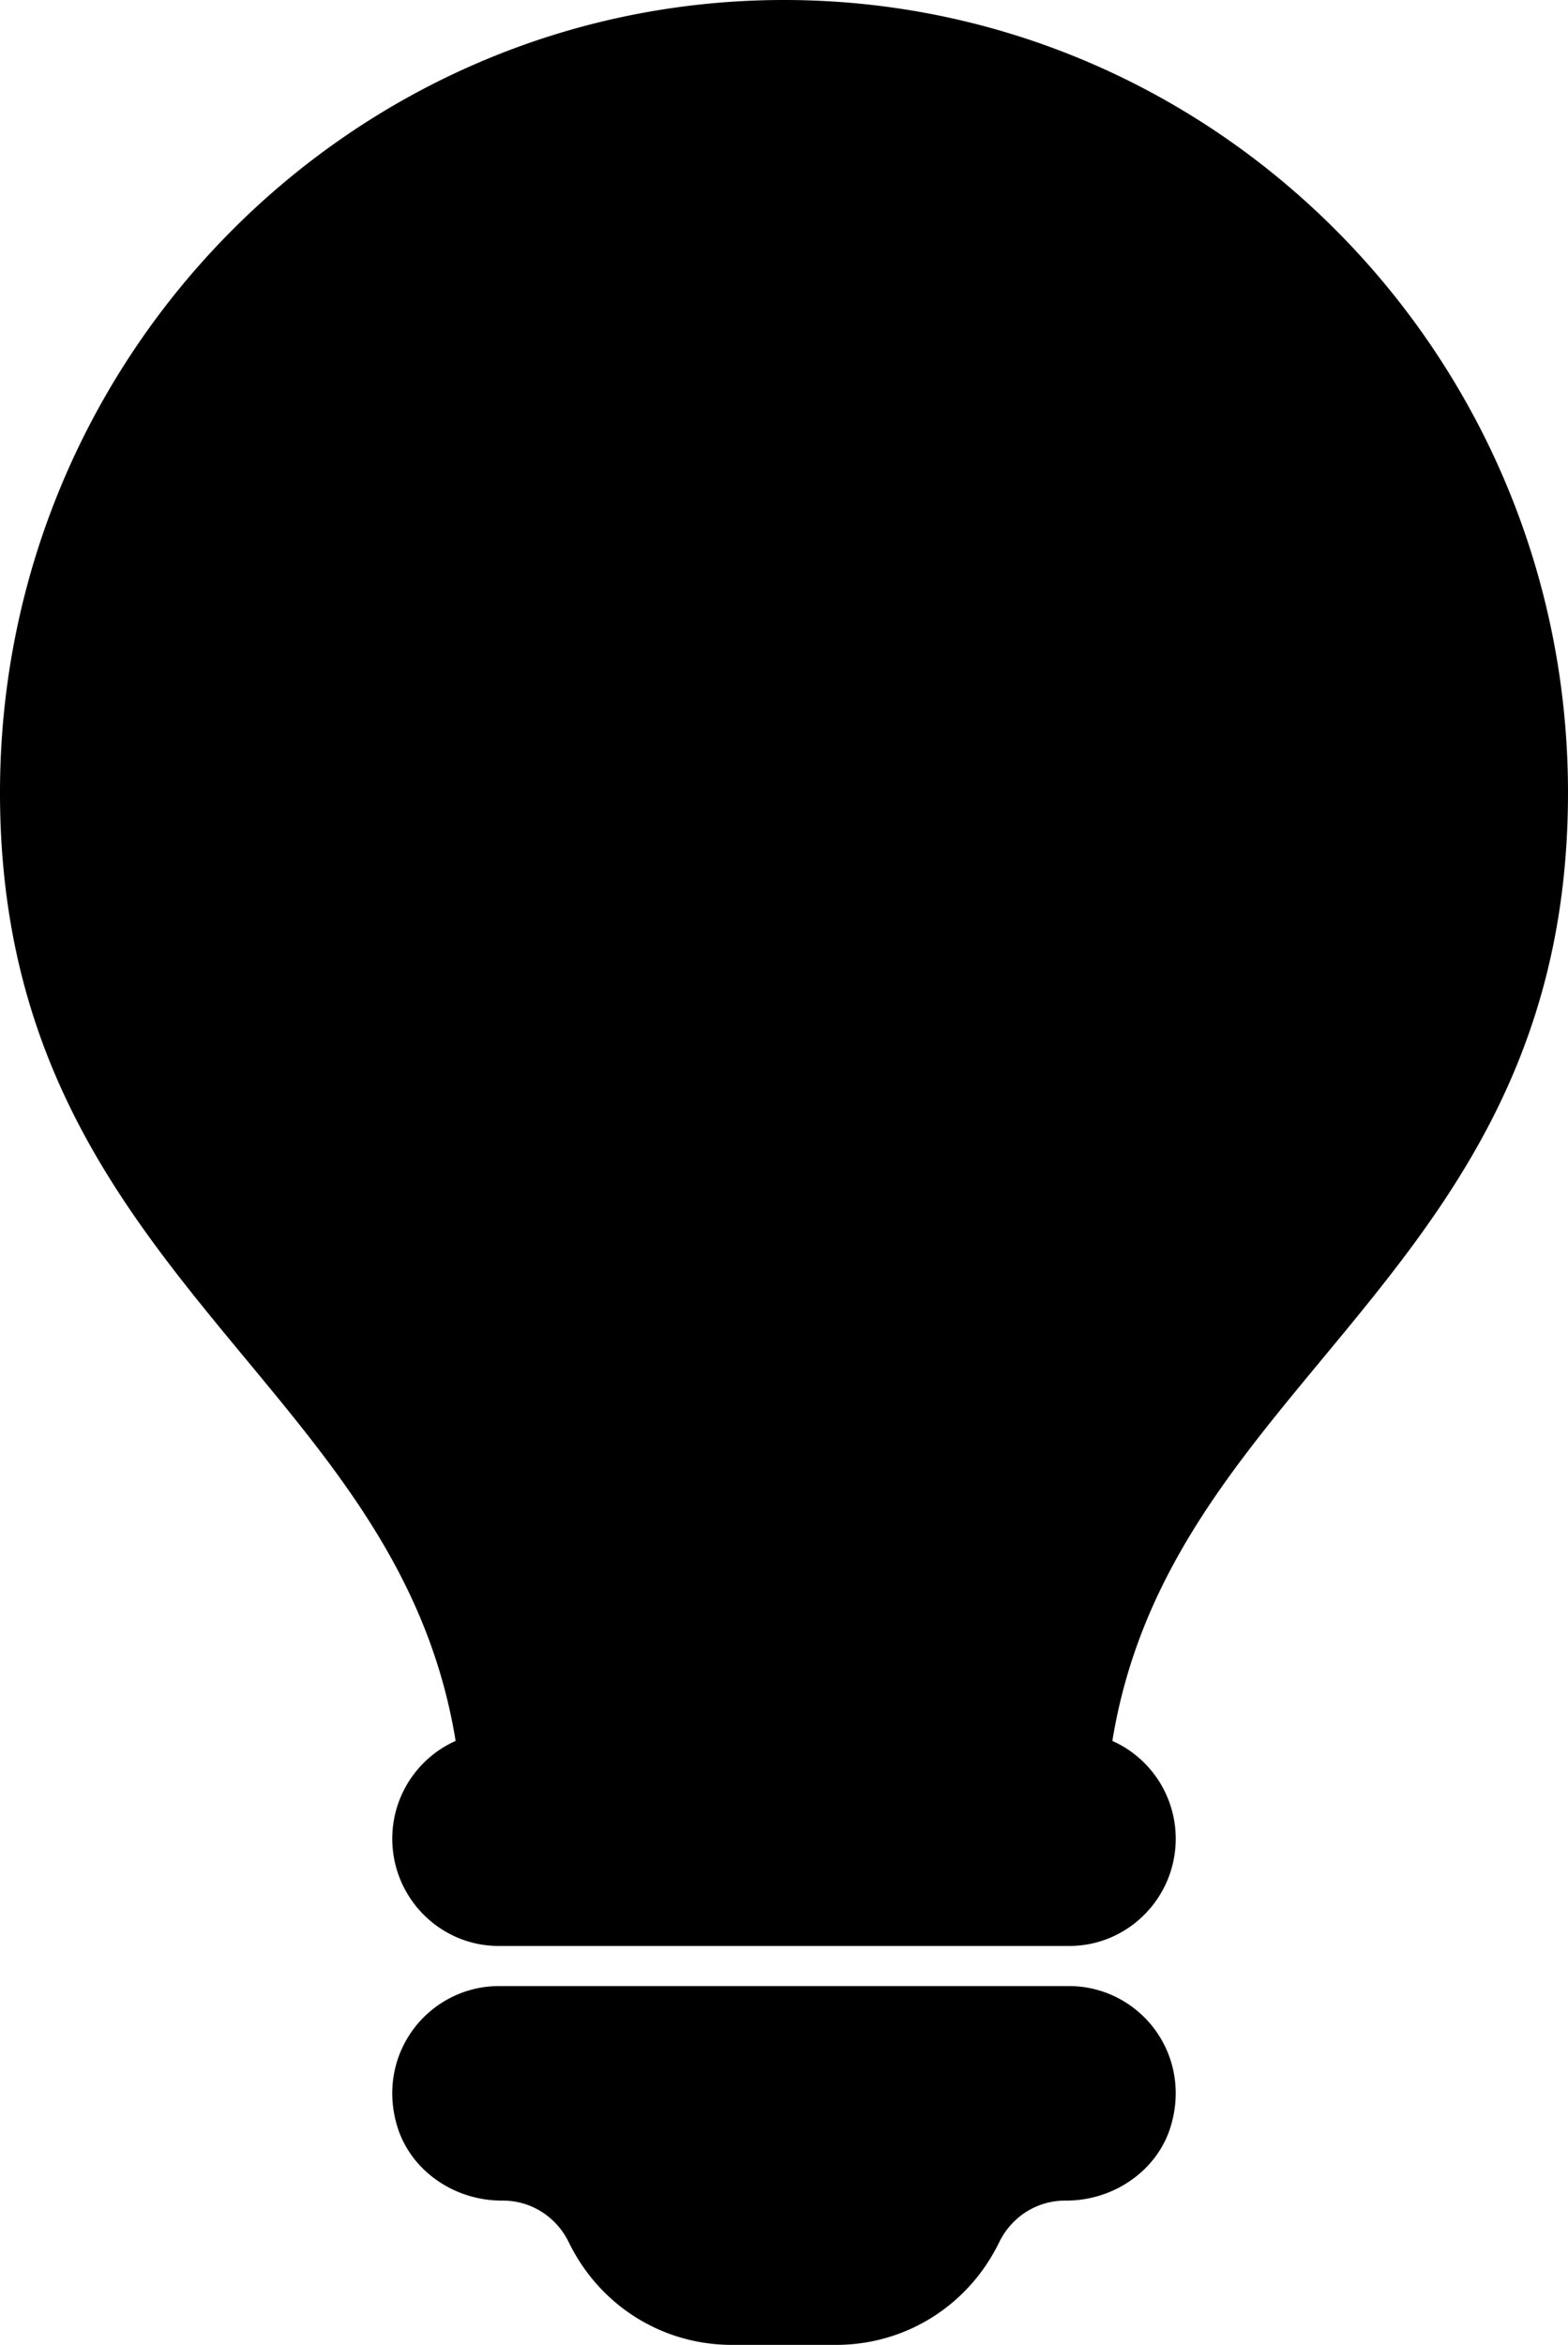 <svg xmlns="http://www.w3.org/2000/svg" viewBox="0 0 256 382.752">
  <path d="M256 129.379c0 44.045-20.434 68.692-40.193 92.529-15.366 18.534-29.927 36.101-34.198 62.258a17.476 17.476 0 0 1 10.346 15.964c0 9.654-7.795 17.508-17.376 17.508H81.421c-9.581 0-17.376-7.854-17.376-17.508 0-7.087 4.23-13.241 10.344-15.964-4.27-26.156-18.832-43.724-34.197-62.258C20.432 198.071 0 173.424 0 129.379 0 58.039 57.42 0 127.999 0 198.579 0 256 58.039 256 129.379zm-81.42 194.807c5.484 0 10.71 2.655 13.975 7.104 3.358 4.576 4.281 10.393 2.531 15.96-2.204 7.035-9.196 11.95-17.002 11.95h-.174c-4.572 0-8.689 2.582-10.748 6.739l-.12.245c-5.053 10.219-15.223 16.568-26.54 16.568H119.5c-11.315 0-21.486-6.347-26.546-16.564l-.124-.251c-2.055-4.155-6.172-6.737-10.745-6.737h-.175c-7.806 0-14.798-4.916-17.002-11.954-1.747-5.566-.822-11.383 2.538-15.958 3.265-4.448 8.49-7.102 13.975-7.102z"/>
  <path d="M186.224 300.13c0 6.501-5.217 11.776-11.646 11.776H81.42c-6.427 0-11.644-5.275-11.644-11.776 0-6.271 4.86-11.352 10.974-11.705-7.248-66.264-75.02-81.024-75.02-159.046C5.73 61.091 60.473 5.732 128 5.732c67.527 0 122.269 55.359 122.269 123.647 0 78.021-67.772 92.782-75.021 159.047 6.114.352 10.976 5.433 10.976 11.704m-11.646 29.787H81.42c-7.662 0-13.594 7.484-11.044 15.615 1.536 4.905 6.445 7.937 11.534 7.937h.174c6.726 0 12.874 3.844 15.884 9.927l.122.248c4.059 8.195 12.344 13.377 21.409 13.377h17c9.067 0 17.352-5.182 21.405-13.377l.122-.248c3.01-6.082 9.158-9.927 15.883-9.927h.174c5.089 0 9.997-3.032 11.535-7.937 2.555-8.131-3.378-15.615-11.041-15.615"/>
  <path d="M70.01 143.003 122.19 37.659c.754-1.35 1.746-1.968 2.878-1.968a3.094 3.094 0 0 1 3.09 3.105c0 .03-.08.679-.08.679l-8.785 71.224c-.096.857-.115 1.162-.115 1.474 0 5.14 4.16 9.303 9.297 9.303l48.685.048c7.173.563 12.83 6.571 12.83 13.906a13.79 13.79 0 0 1-1.38 6.039l-52.536 106.083-.33.684c-.577.837-1.532 1.381-2.585 1.381a3.106 3.106 0 0 1-3.11-3.104c.068-.624 8.817-71.483 8.817-71.483.104-.482.165-.977.183-1.485.018-5.556-4.143-9.725-9.278-9.725l-48.735-.048c-7.172-.556-12.831-6.565-12.831-13.9 0-1.919.377-3.746 1.083-5.409 0-.006.724-1.46.724-1.46"/>
</svg>

